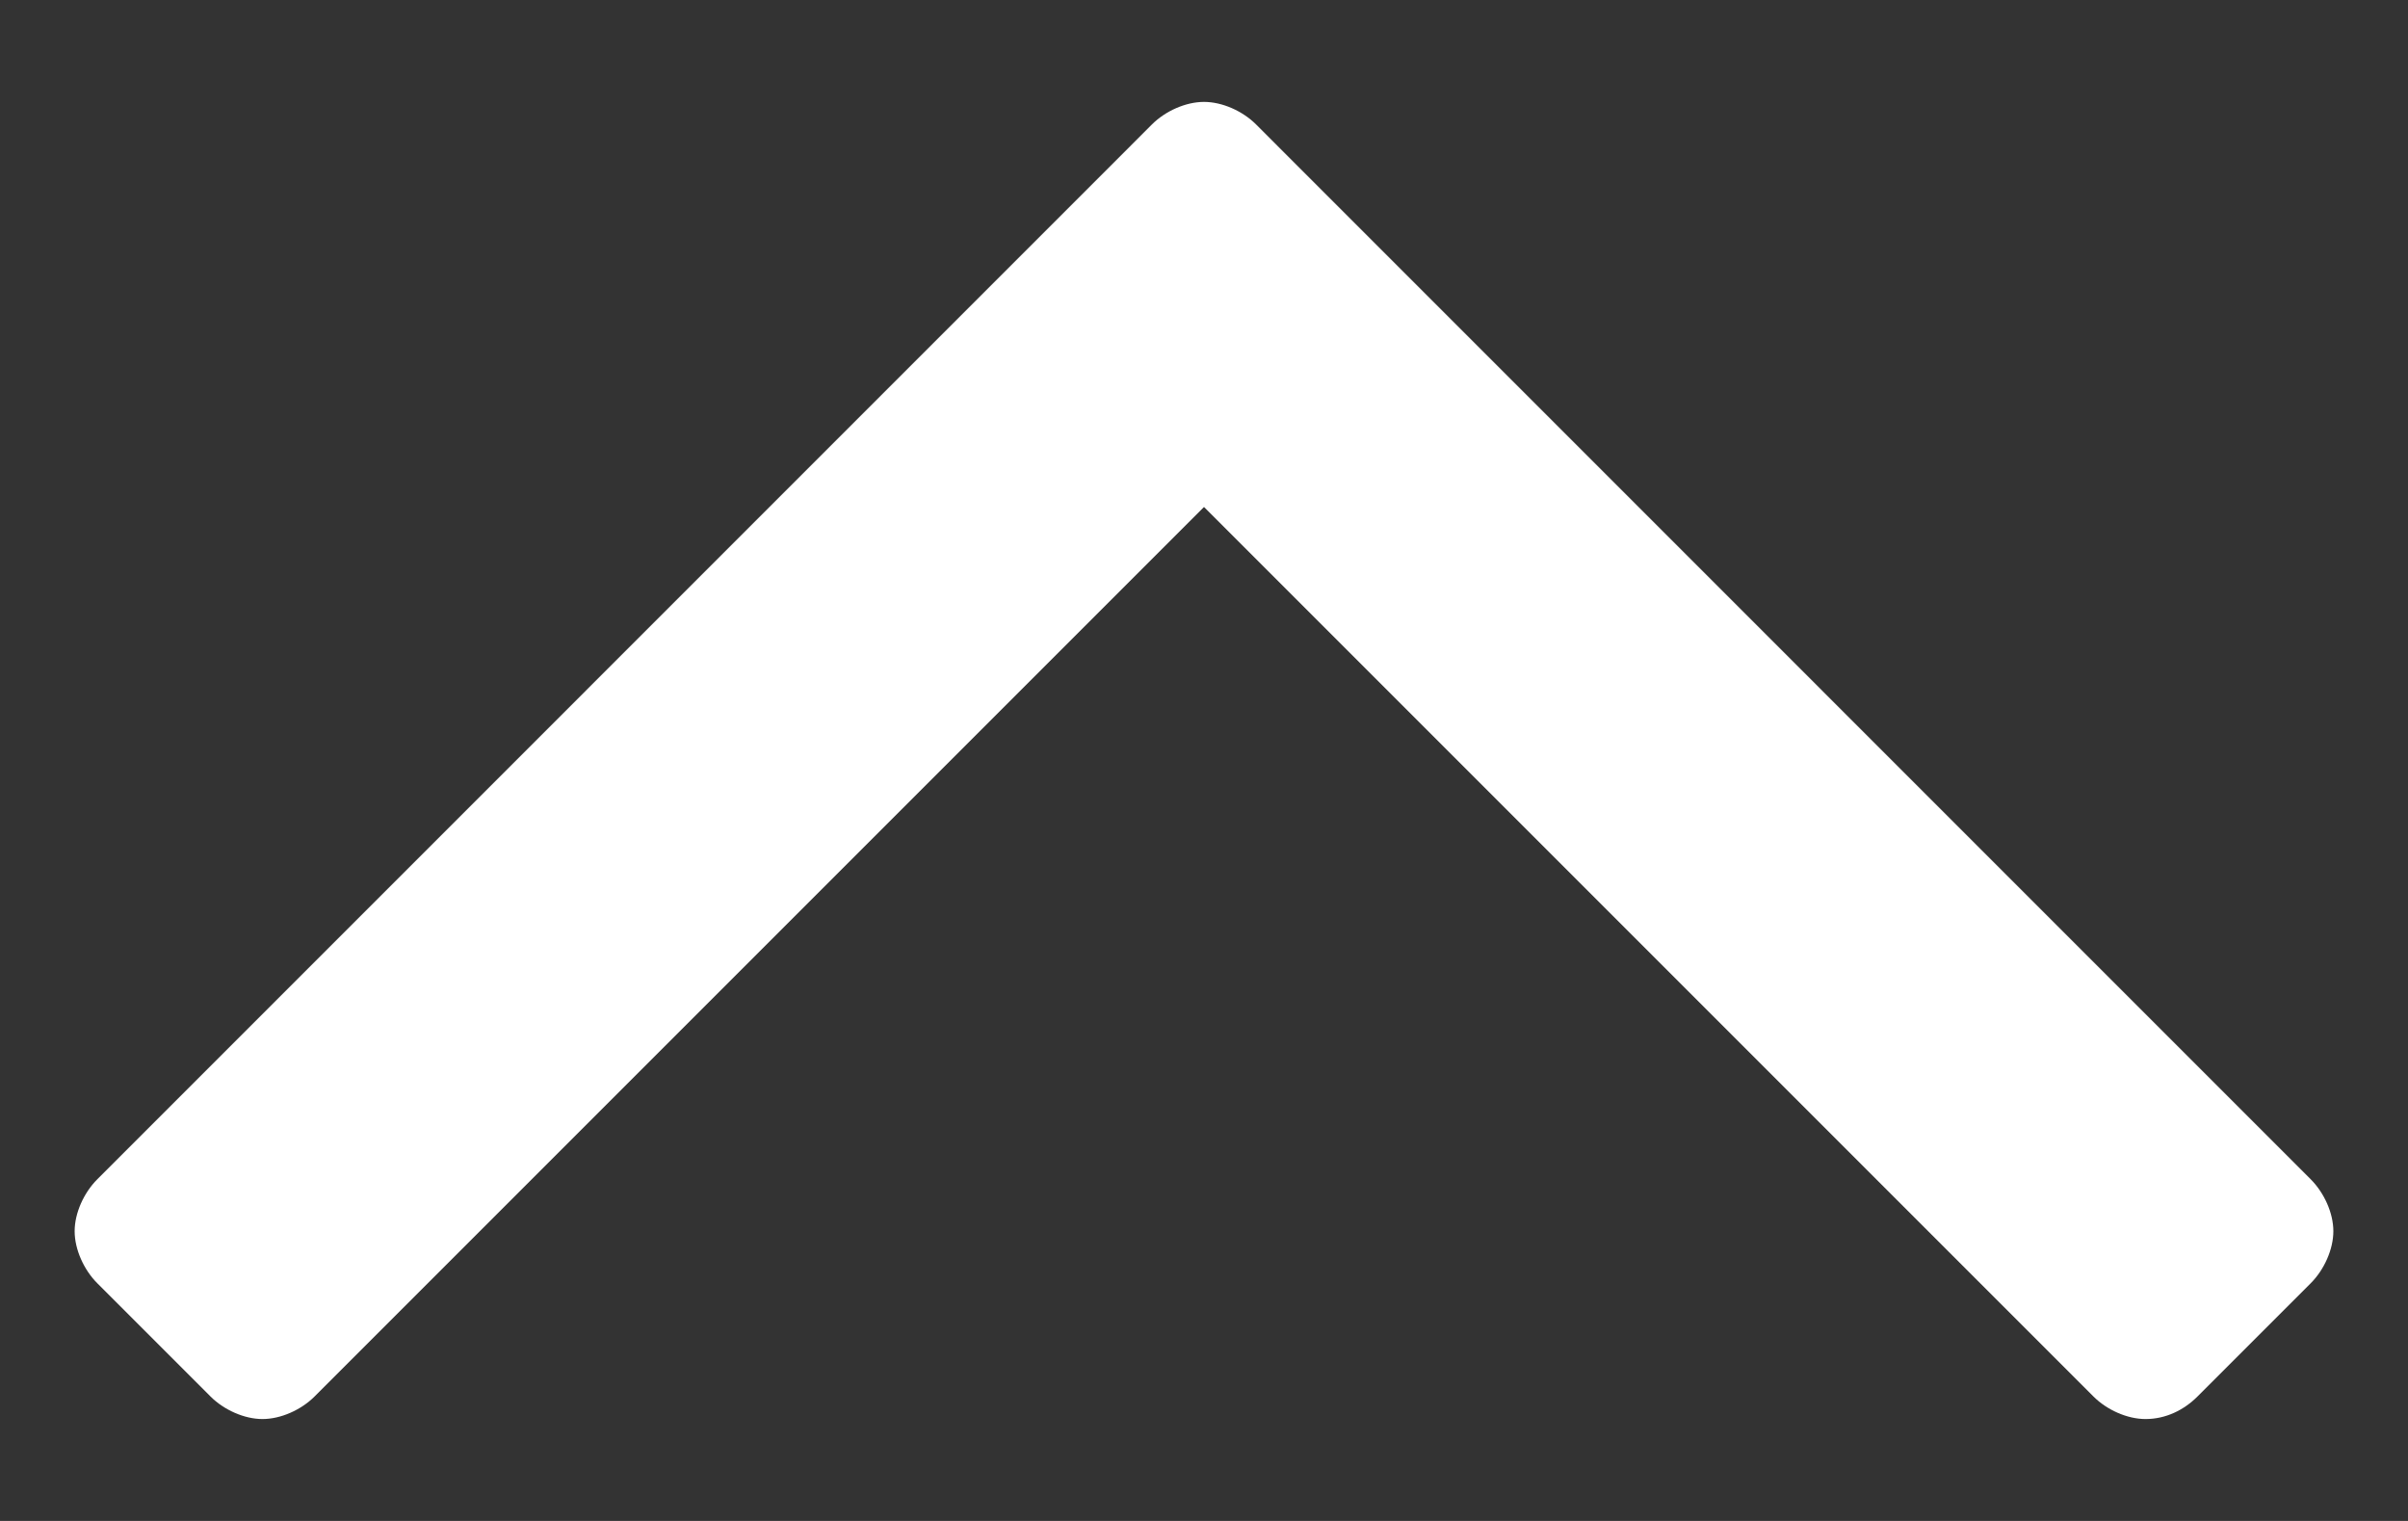<?xml version="1.0" encoding="UTF-8"?>
<svg width="19px" height="12px" viewBox="0 0 19 12" version="1.1" xmlns="http://www.w3.org/2000/svg" xmlns:xlink="http://www.w3.org/1999/xlink">
    <rect x="0" y="0" width="19" height="12" fill="#333333" stroke="none"/>
    <title>arrow_up</title>
    <g id="Symbols" stroke="none" stroke-width="1" fill="none" fill-rule="evenodd">
        <g id="Footer-/-No-message" transform="translate(-1371, -458)" fill="#FFFFFF" fill-rule="nonzero">
            <g id="Group-29" transform="translate(1350, 436)">
                <path d="M37.929,33.196 C38.089,33.196 38.232,33.125 38.339,33.018 L39.232,32.125 C39.339,32.018 39.411,31.857 39.411,31.714 C39.411,31.571 39.339,31.411 39.232,31.304 L30.911,22.982 C30.804,22.875 30.643,22.804 30.5,22.804 C30.357,22.804 30.196,22.875 30.089,22.982 L21.768,31.304 C21.661,31.411 21.589,31.571 21.589,31.714 C21.589,31.857 21.661,32.018 21.768,32.125 L22.661,33.018 C22.768,33.125 22.929,33.196 23.071,33.196 C23.214,33.196 23.375,33.125 23.482,33.018 L30.5,26 L37.518,33.018 C37.625,33.125 37.786,33.196 37.929,33.196 Z" id="arrow_up"></path>
            </g>
        </g>
    </g>
</svg>